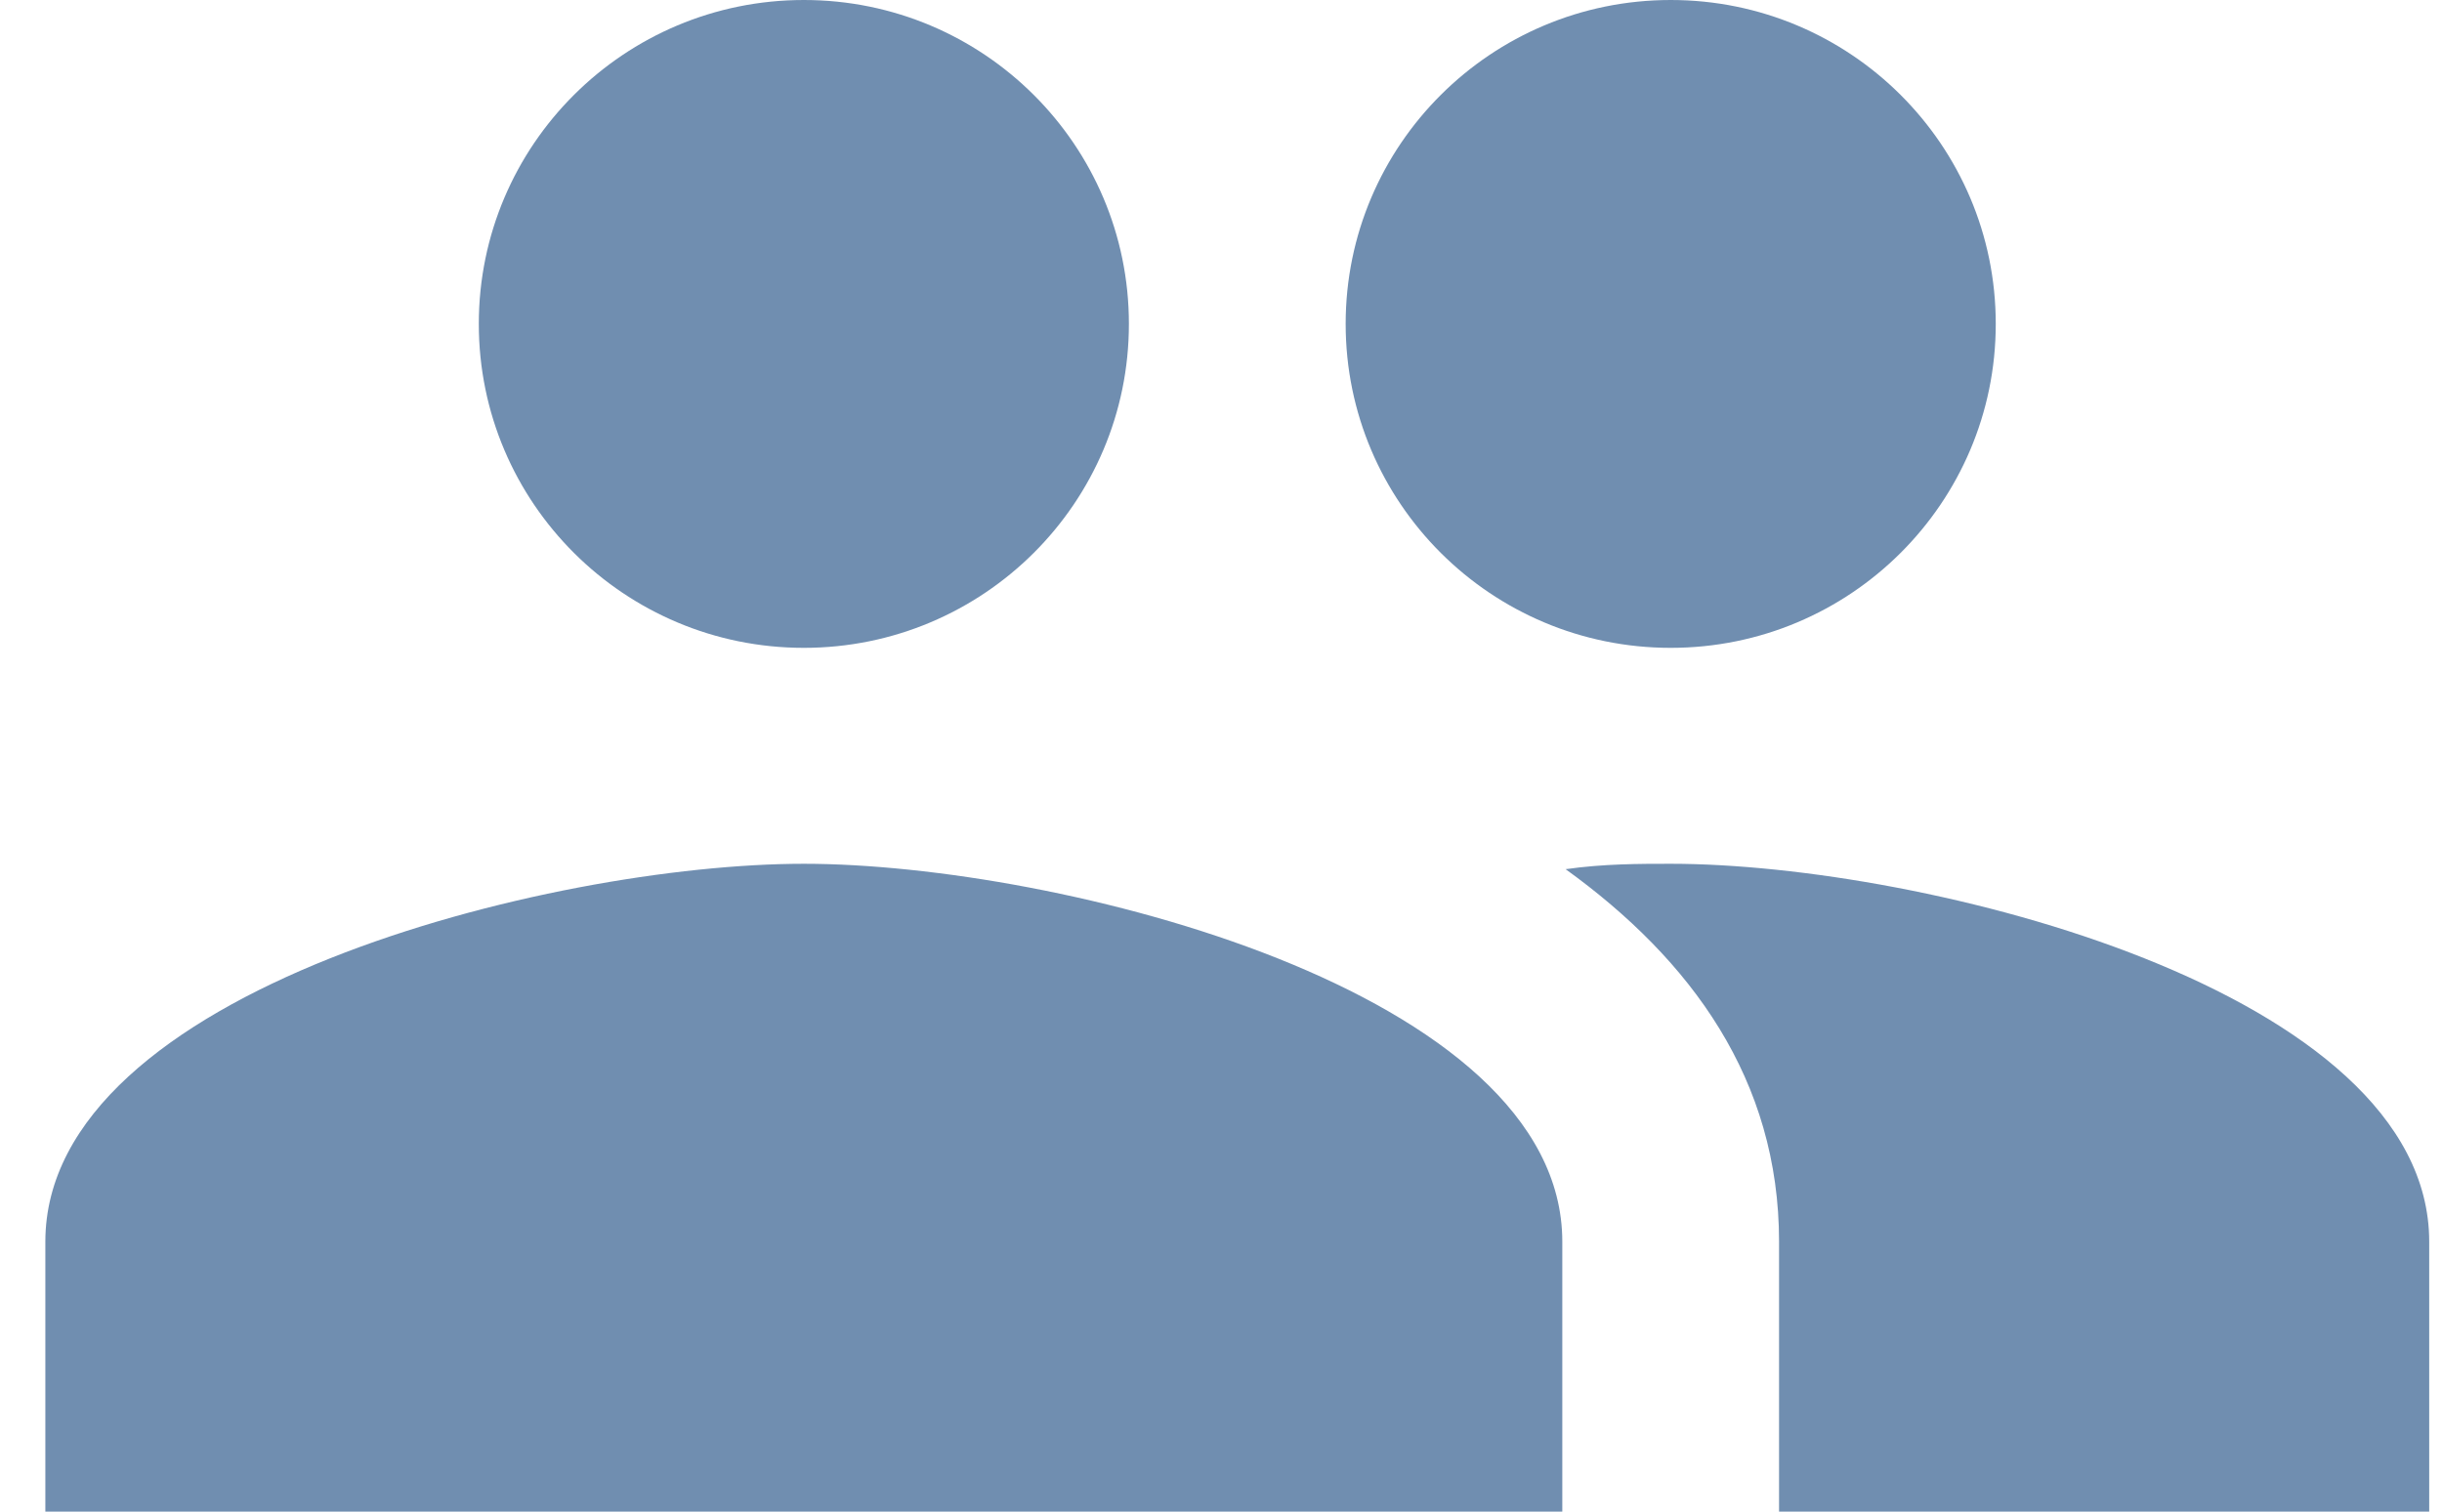 <svg width="42" height="26" xmlns="http://www.w3.org/2000/svg"><path d="M28.735 14.857c-.54 0-1.156 0-1.808.093 2.162 1.56 3.671 3.621 3.671 6.407V26H41.78v-4.643c0-4.327-8.703-6.5-13.045-6.5zm-14.91 0C9.483 14.857.78 17.03.78 21.357V26h26.09v-4.643c0-4.327-8.702-6.5-13.045-6.5zm0-3.714c3.088 0 5.591-2.495 5.591-5.572S16.913 0 13.826 0c-3.088 0-5.591 2.494-5.591 5.571 0 3.077 2.503 5.572 5.59 5.572zm14.91 0c3.087 0 5.59-2.495 5.59-5.572S31.822 0 28.735 0c-3.088 0-5.591 2.494-5.591 5.571 0 3.077 2.503 5.572 5.59 5.572z" fill="#708EB0" fill-rule="nonzero"/></svg>
